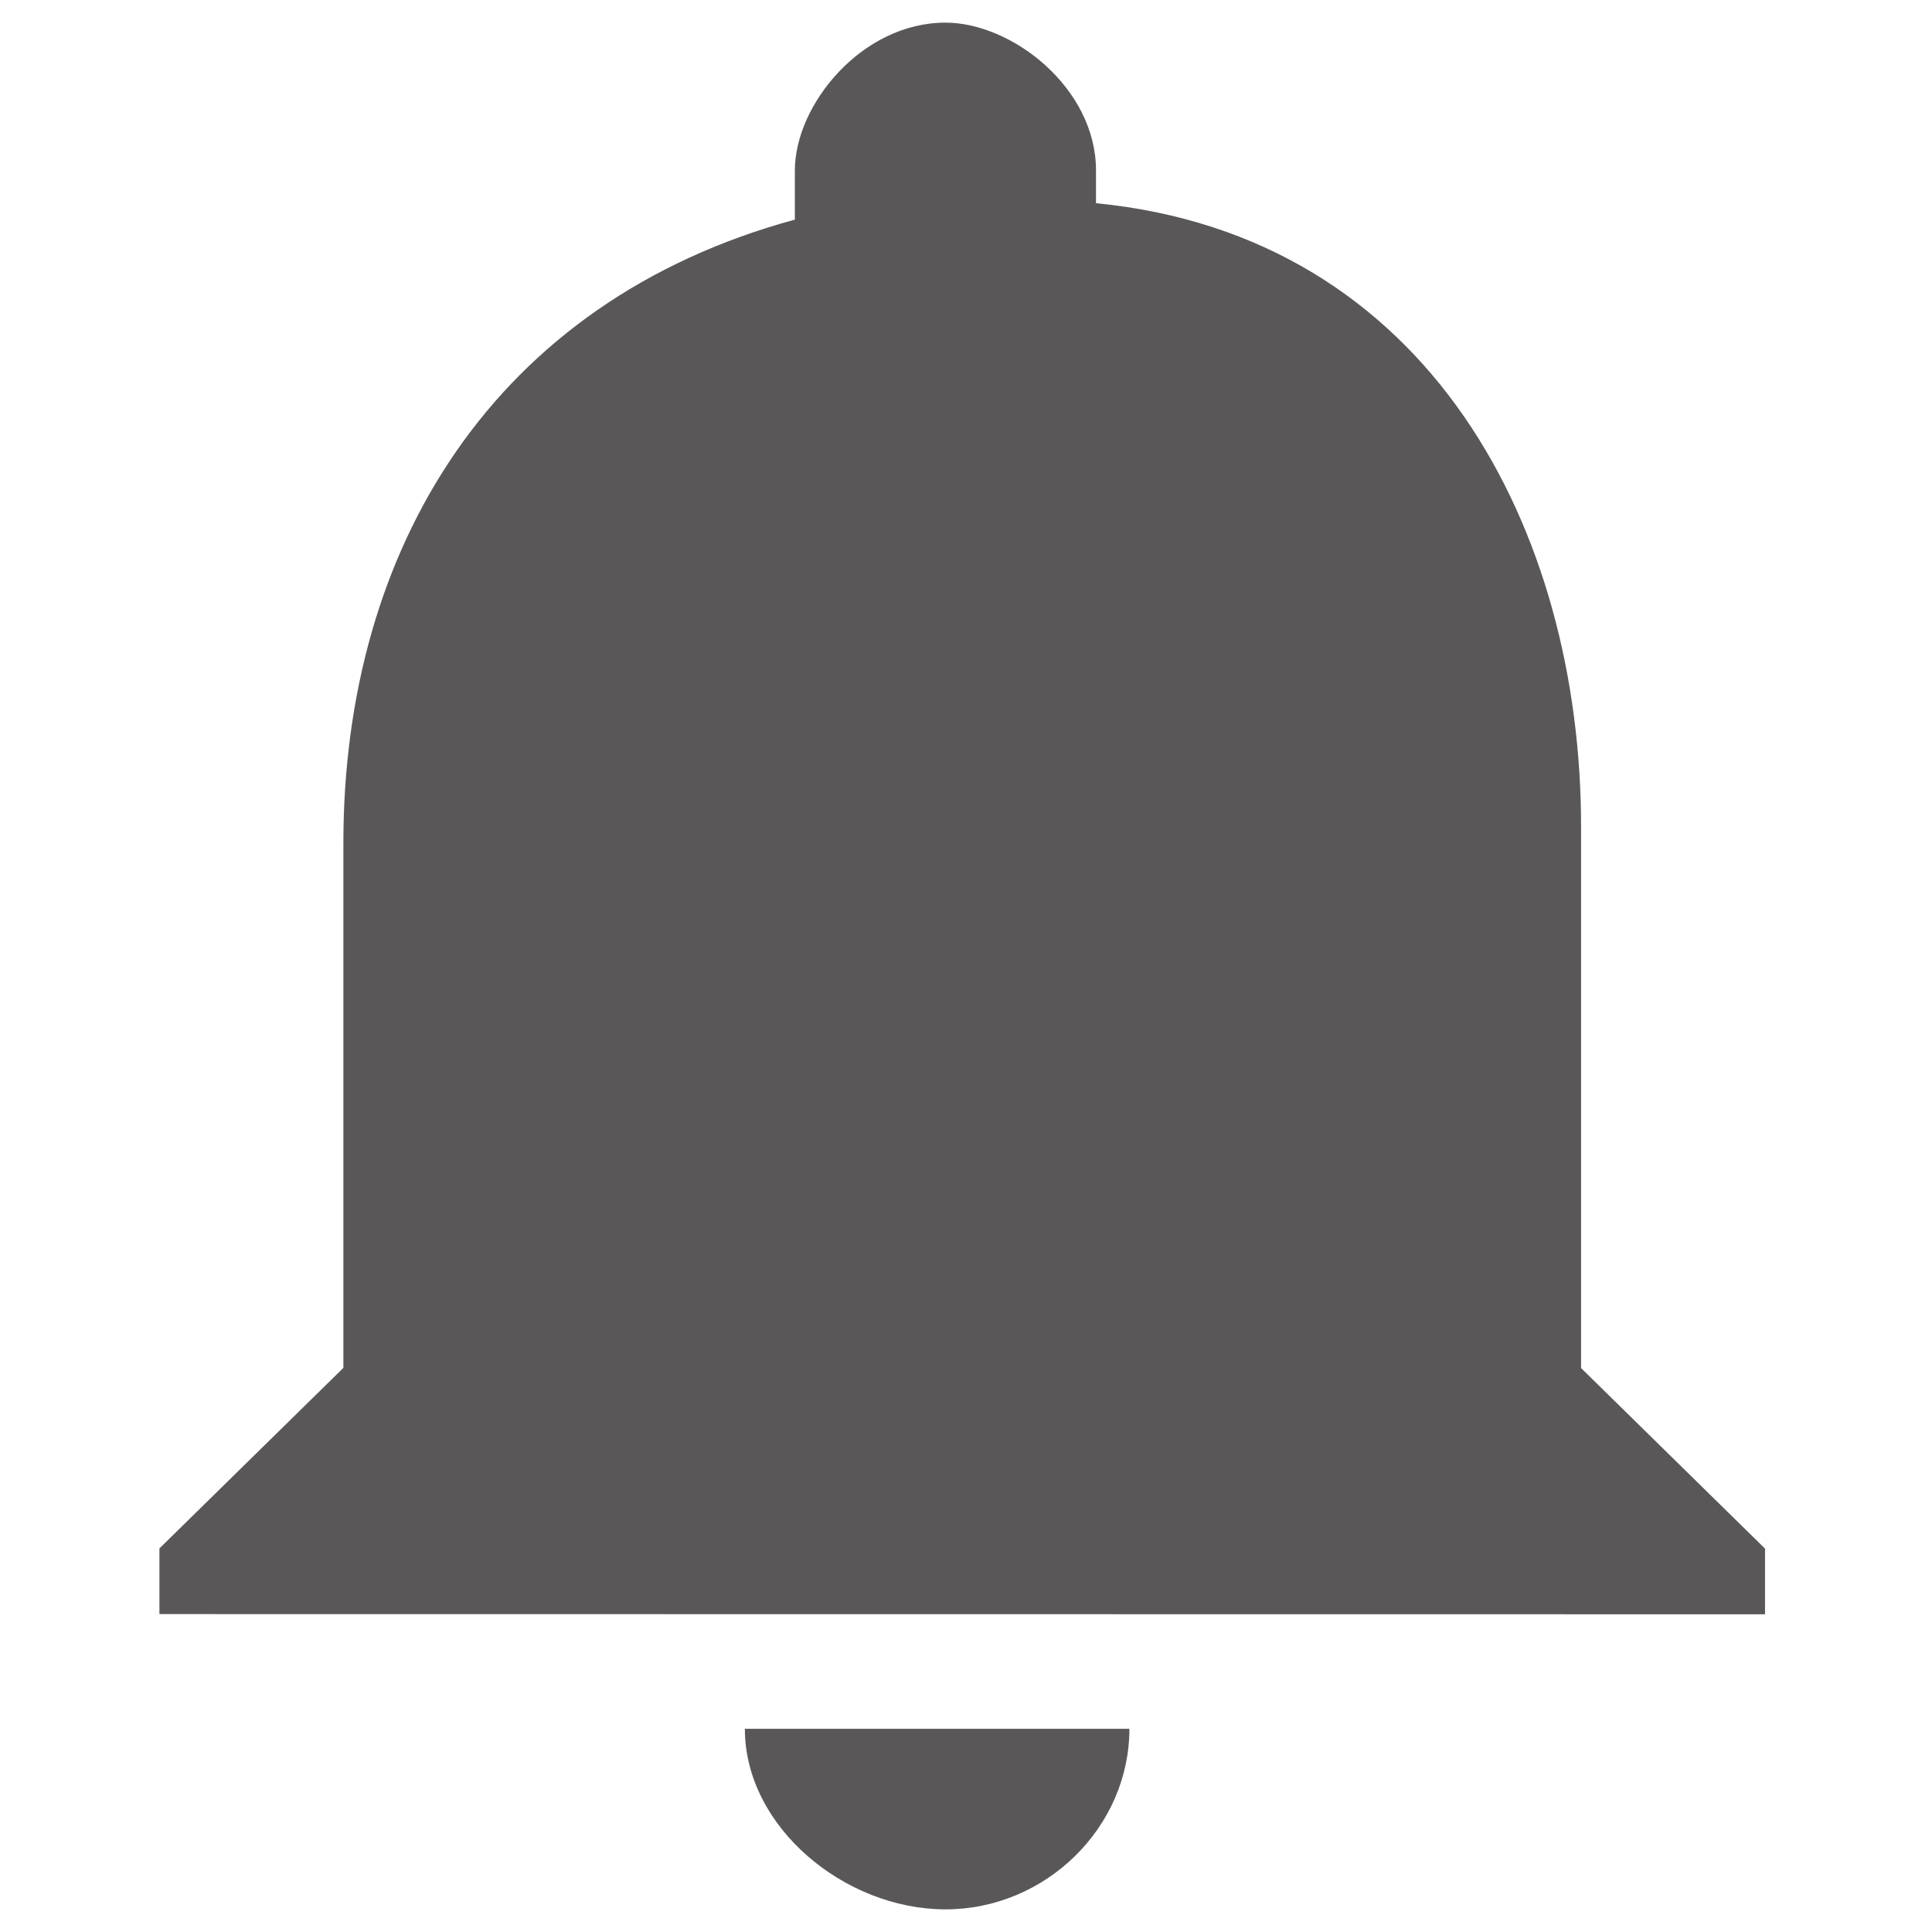 <?xml version="1.0" standalone="no"?><!DOCTYPE svg PUBLIC "-//W3C//DTD SVG 1.1//EN" "http://www.w3.org/Graphics/SVG/1.1/DTD/svg11.dtd"><svg t="1552361463850" class="icon" style="" viewBox="0 0 1024 1024" version="1.1" xmlns="http://www.w3.org/2000/svg" p-id="787" xmlns:xlink="http://www.w3.org/1999/xlink" width="32" height="32"><defs><style type="text/css"></style></defs><path d="M501.1 1012c53.2 0 97.5-43.5 97.5-95.7H394.8c0 52.2 53.1 95.7 106.3 95.7zM84.5 855.5v-34.8L182 725V446.8c0-156.5 79.8-287 239.3-330.4V90.3c0-34.8 35.5-78.3 79.8-78.3 35.5 0 79.8 34.8 79.8 78.3v17.4C758.2 125 838 281.6 838 438.1v287l97.5 95.7v34.8" fill="#595757" p-id="788"></path></svg>